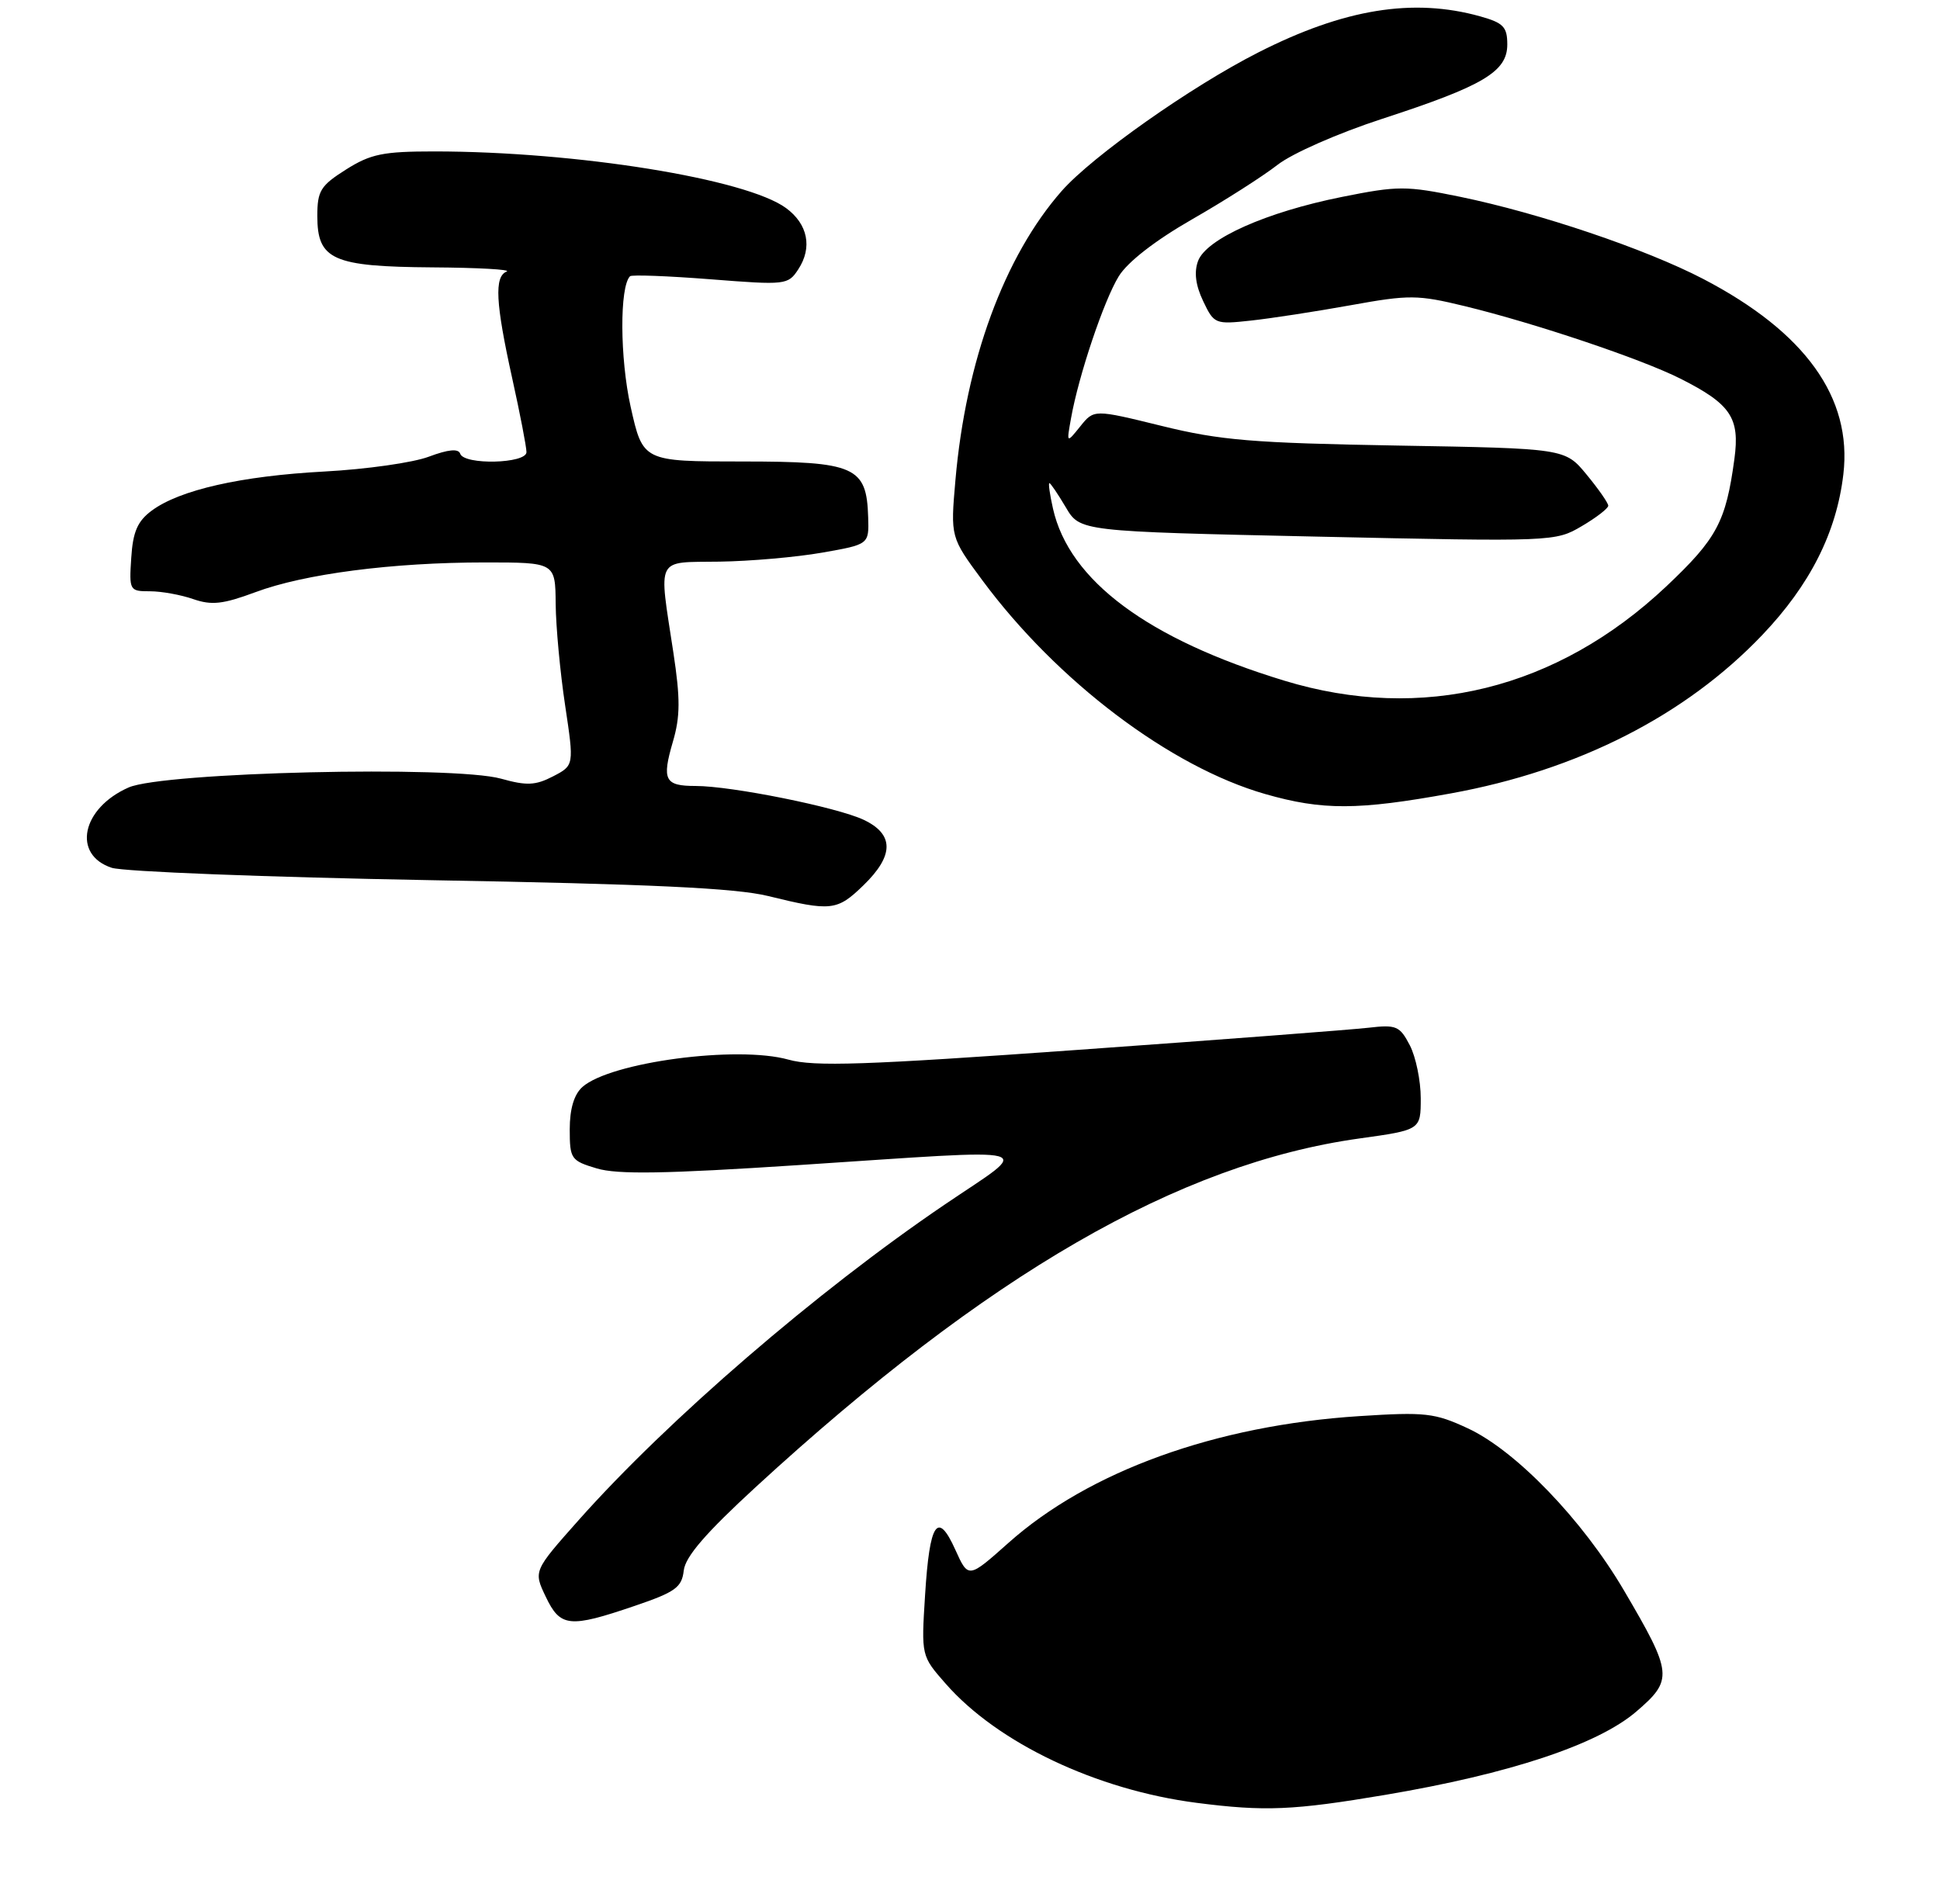 <?xml version="1.0" encoding="UTF-8" standalone="no"?>
<!DOCTYPE svg PUBLIC "-//W3C//DTD SVG 1.1//EN" "http://www.w3.org/Graphics/SVG/1.1/DTD/svg11.dtd" >
<svg xmlns="http://www.w3.org/2000/svg" xmlns:xlink="http://www.w3.org/1999/xlink" version="1.1" viewBox="0 0 269 264">
 <g >
 <path fill="currentColor"
d=" M 88.00 222.71 C 93.65 220.79 94.54 220.15 94.81 217.80 C 95.03 215.87 97.87 212.59 104.81 206.21 C 136.93 176.70 163.43 161.39 188.46 157.89 C 197.00 156.70 197.00 156.70 197.00 152.30 C 197.00 149.88 196.32 146.58 195.49 144.97 C 194.09 142.28 193.62 142.08 189.74 142.53 C 187.41 142.80 169.33 144.18 149.57 145.59 C 119.94 147.71 112.88 147.95 109.32 146.95 C 102.21 144.96 84.62 147.30 80.75 150.75 C 79.60 151.78 79.00 153.78 79.00 156.61 C 79.00 160.72 79.17 160.97 82.75 162.04 C 85.61 162.90 92.27 162.79 110.68 161.58 C 145.35 159.31 143.24 158.74 130.98 167.06 C 113.28 179.07 92.60 196.90 80.23 210.82 C 73.97 217.87 73.97 217.87 75.67 221.43 C 77.69 225.67 78.94 225.80 88.00 222.71 Z  M 119.70 122.80 C 123.99 118.65 124.00 115.70 119.75 113.69 C 116.04 111.94 101.43 109.00 96.45 109.00 C 92.17 109.00 91.75 108.18 93.30 102.87 C 94.33 99.37 94.34 96.90 93.37 90.50 C 91.32 77.01 90.81 78.02 99.75 77.89 C 104.01 77.83 110.42 77.27 114.00 76.64 C 120.50 75.50 120.50 75.50 120.38 71.73 C 120.17 64.70 118.59 64.00 102.91 64.00 C 89.14 64.00 89.14 64.00 87.44 56.39 C 85.95 49.66 85.90 39.77 87.36 38.31 C 87.59 38.08 92.61 38.27 98.51 38.73 C 108.95 39.55 109.27 39.52 110.69 37.35 C 112.67 34.33 112.02 31.08 109.00 28.86 C 103.48 24.80 79.98 21.01 60.23 21.00 C 53.12 21.00 51.40 21.35 47.98 23.51 C 44.44 25.75 44.00 26.46 44.00 29.96 C 44.00 36.03 46.13 36.98 59.97 37.08 C 66.31 37.12 70.94 37.38 70.25 37.66 C 68.52 38.36 68.71 42.00 71.02 52.45 C 72.11 57.37 73.00 61.98 73.00 62.70 C 73.00 64.31 64.34 64.52 63.81 62.92 C 63.56 62.19 62.17 62.32 59.47 63.33 C 57.29 64.16 50.78 65.08 45.00 65.39 C 33.42 66.01 24.91 67.94 21.03 70.82 C 19.07 72.28 18.43 73.74 18.20 77.35 C 17.90 81.89 17.96 82.00 20.80 82.00 C 22.39 82.00 25.10 82.49 26.81 83.09 C 29.36 83.97 30.93 83.79 35.40 82.13 C 42.18 79.59 54.41 78.00 67.22 78.00 C 77.00 78.00 77.00 78.00 77.05 83.75 C 77.08 86.91 77.67 93.25 78.36 97.82 C 79.61 106.15 79.61 106.15 76.68 107.67 C 74.24 108.93 73.02 108.98 69.48 107.99 C 62.84 106.14 22.65 107.08 17.83 109.21 C 11.32 112.08 9.97 118.54 15.50 120.35 C 17.15 120.88 36.95 121.65 59.50 122.06 C 90.23 122.60 102.00 123.16 106.50 124.26 C 115.24 126.41 116.07 126.32 119.70 122.80 Z  M 201.18 110.03 C 218.79 106.83 233.68 99.25 244.33 88.09 C 250.98 81.12 254.65 73.86 255.60 65.77 C 256.85 55.15 250.32 46.06 236.16 38.68 C 228.18 34.53 213.51 29.57 202.45 27.29 C 194.95 25.75 193.85 25.75 186.07 27.31 C 175.59 29.41 167.26 33.12 166.12 36.20 C 165.55 37.75 165.78 39.56 166.83 41.76 C 168.34 44.94 168.50 45.00 173.44 44.46 C 176.22 44.16 182.45 43.20 187.28 42.33 C 195.42 40.86 196.56 40.87 203.12 42.46 C 212.86 44.83 227.59 49.78 233.00 52.51 C 240.00 56.04 241.27 57.94 240.49 63.66 C 239.31 72.37 238.07 74.69 231.05 81.32 C 215.91 95.59 197.16 100.22 178.06 94.39 C 159.16 88.63 148.26 80.52 146.01 70.55 C 145.57 68.60 145.34 67.00 145.51 67.00 C 145.67 67.00 146.69 68.51 147.78 70.35 C 149.75 73.70 149.75 73.70 182.70 74.42 C 215.35 75.13 215.68 75.12 219.32 72.97 C 221.35 71.78 223.00 70.50 223.00 70.13 C 223.00 69.76 221.65 67.82 220.00 65.82 C 217.01 62.19 217.01 62.19 193.75 61.79 C 173.71 61.44 169.20 61.07 161.09 59.07 C 151.69 56.76 151.69 56.76 149.79 59.13 C 147.88 61.50 147.88 61.50 148.51 58.00 C 149.56 52.09 153.06 41.67 155.13 38.31 C 156.35 36.33 160.18 33.35 165.29 30.42 C 169.81 27.83 175.13 24.43 177.13 22.87 C 179.17 21.27 185.52 18.48 191.68 16.47 C 205.68 11.91 209.00 9.94 209.00 6.17 C 209.00 3.73 208.46 3.17 205.25 2.27 C 195.94 -0.33 186.36 1.23 174.48 7.27 C 165.14 12.01 151.49 21.64 147.22 26.48 C 139.26 35.54 133.92 50.06 132.48 66.58 C 131.79 74.50 131.79 74.50 136.23 80.50 C 146.60 94.50 162.30 106.36 175.44 110.12 C 183.37 112.39 188.27 112.38 201.18 110.03 Z  M 165.92 250.02 C 152.04 248.23 138.32 241.72 131.12 233.49 C 127.74 229.64 127.74 229.64 128.27 221.22 C 128.90 211.10 130.00 209.45 132.47 214.93 C 134.27 218.92 134.27 218.92 139.82 213.98 C 150.99 204.02 168.56 197.67 188.49 196.39 C 197.62 195.80 198.94 195.95 203.50 198.07 C 210.16 201.15 219.42 210.76 225.17 220.55 C 231.95 232.09 232.03 232.96 226.87 237.38 C 221.53 241.95 209.33 246.00 192.12 248.91 C 179.32 251.07 175.39 251.24 165.92 250.02 Z "/>
</g>
</svg>